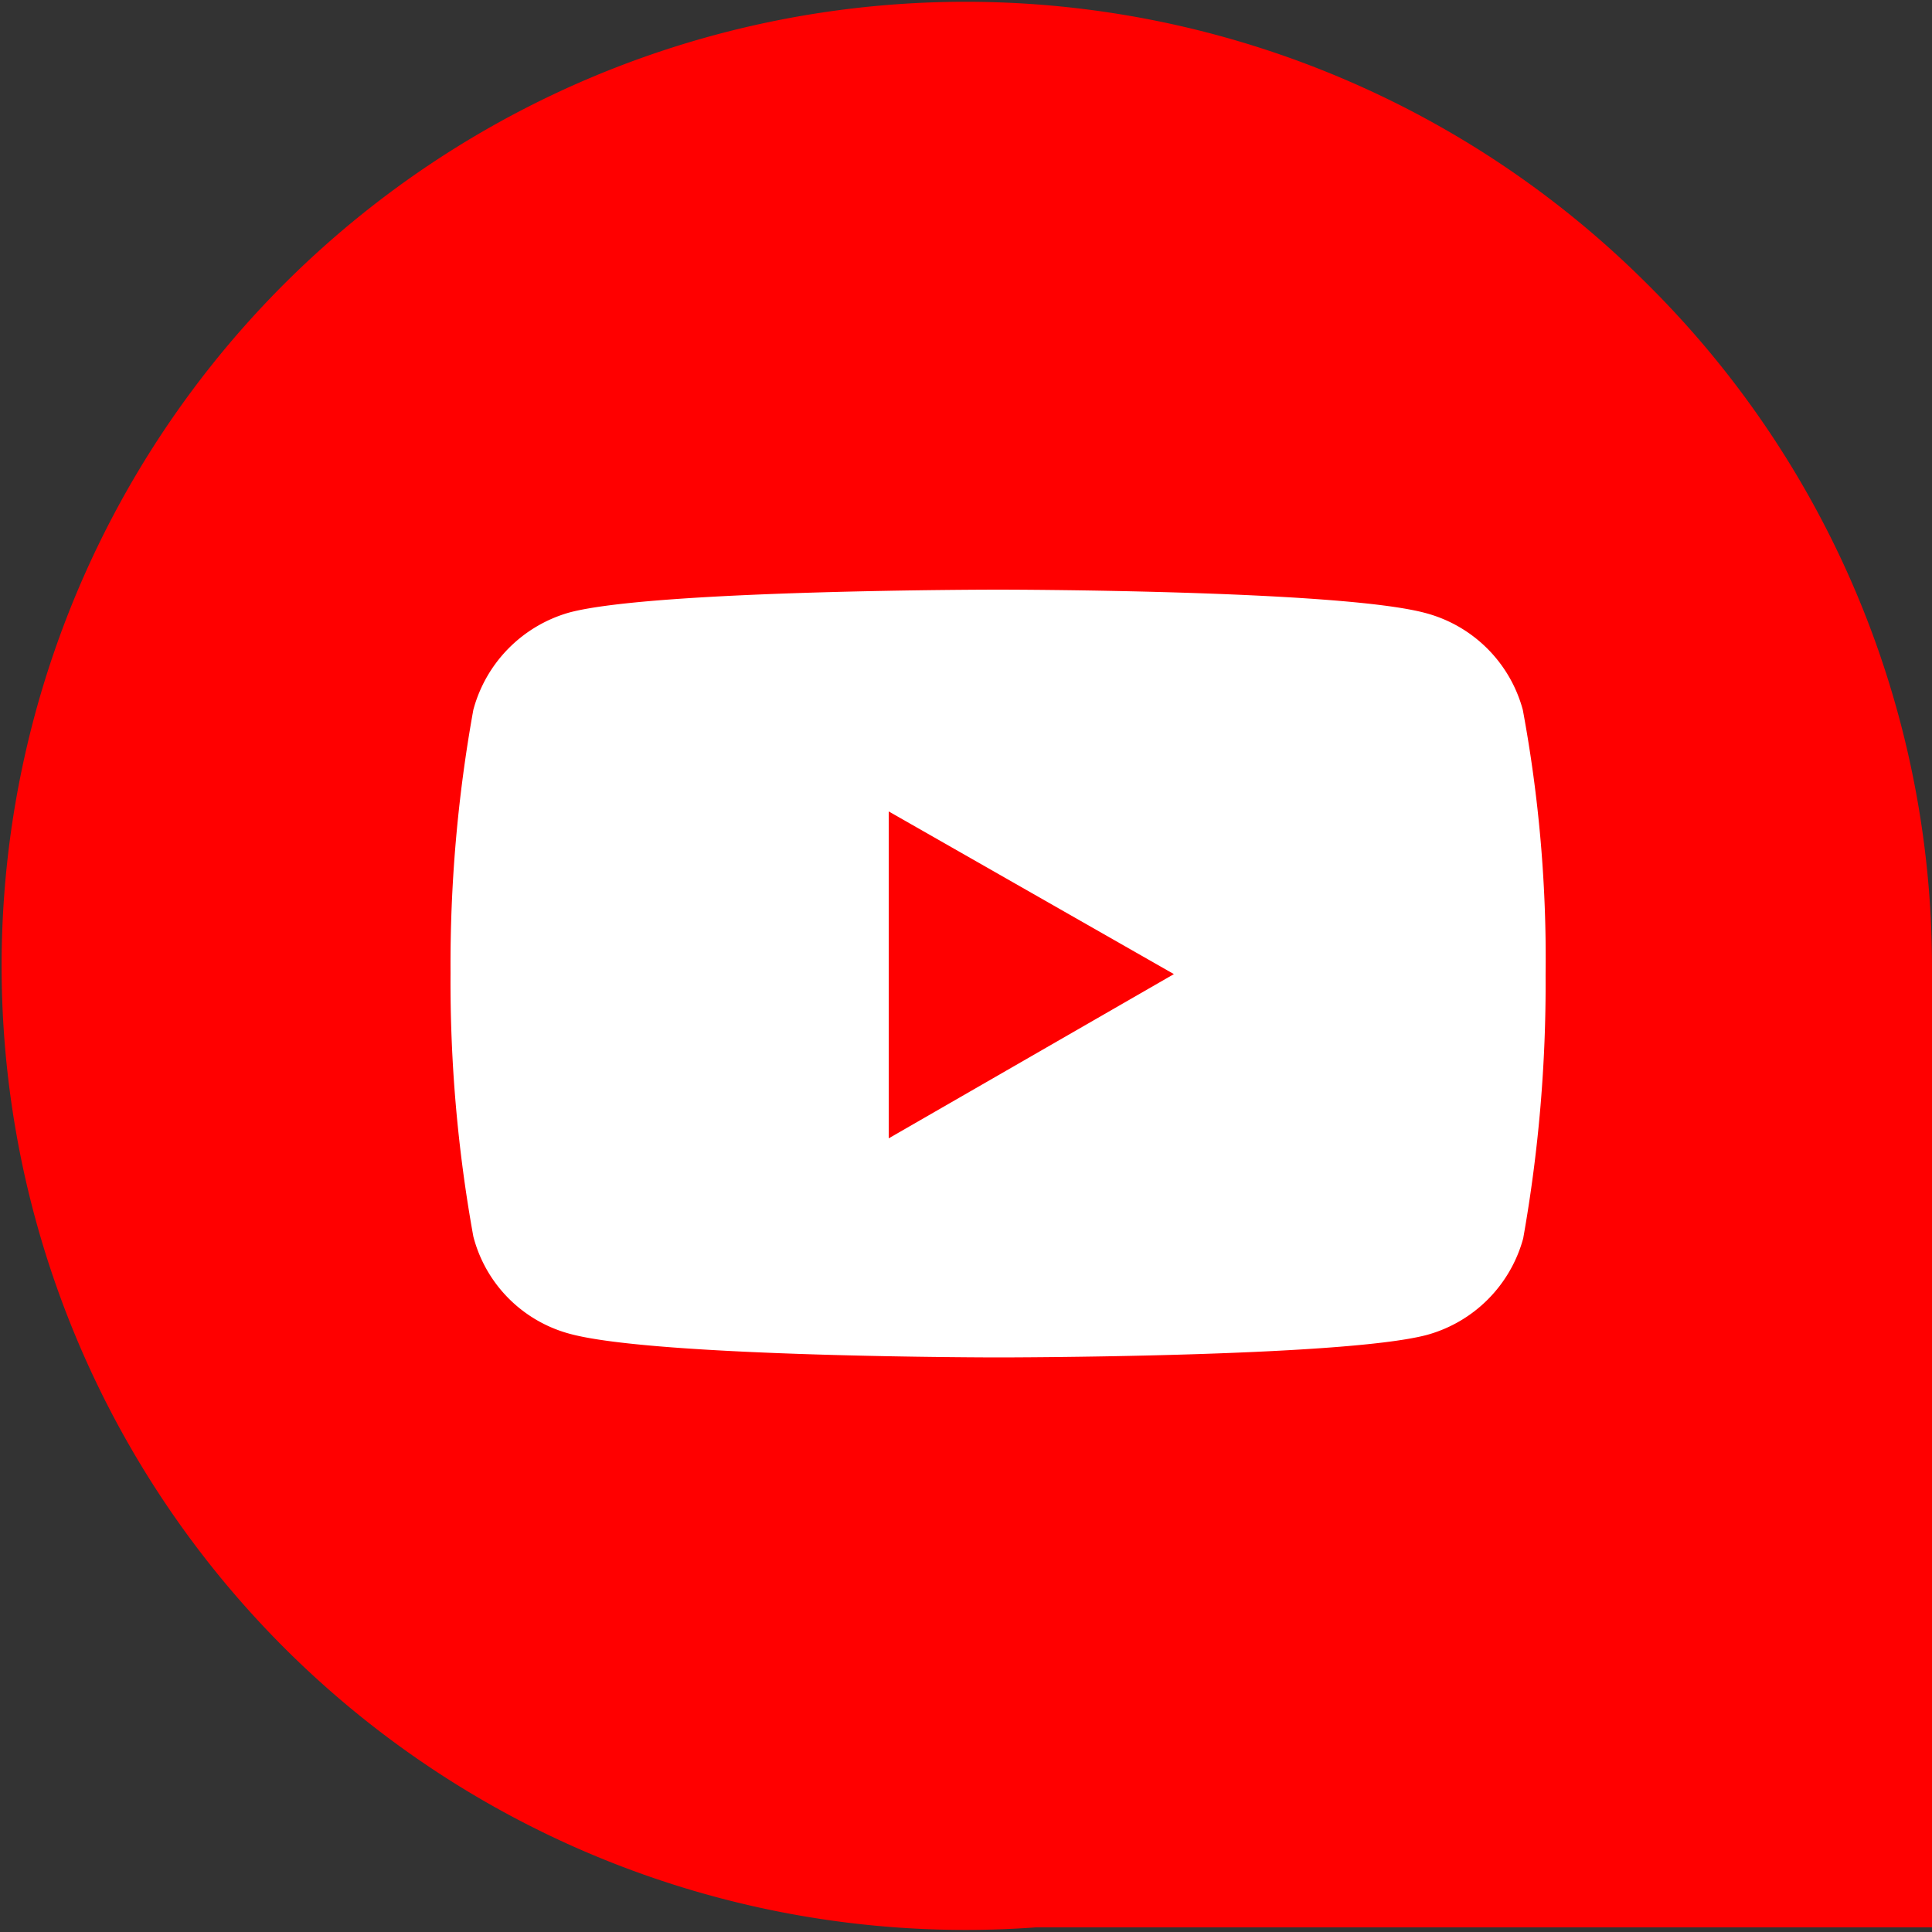 <svg id="Слой_1" data-name="Слой 1" xmlns="http://www.w3.org/2000/svg" viewBox="0 0 50 50"><rect x="0" y="0" width="50" height="50" fill="#333333" stroke="none"/><defs><style>.cls-1{fill:red;}.cls-2{fill:#fff;}</style></defs><path class="cls-1" d="M42.64,7.36A24.95,24.95,0,1,0,26.81,49.88H50V25A24.88,24.88,0,0,0,42.64,7.36Z"/><path class="cls-2" d="M40,25.24a37.6,37.6,0,0,1-.58,6.81,3.56,3.56,0,0,1-2.5,2.5c-2.21.58-11.08.58-11.08.58s-8.85,0-11.09-.61A3.52,3.52,0,0,1,12.25,32a36.94,36.94,0,0,1-.59-6.82,37,37,0,0,1,.59-6.81,3.58,3.58,0,0,1,2.49-2.52c2.22-.59,11.09-.59,11.09-.59s8.87,0,11.08.61a3.55,3.55,0,0,1,2.5,2.5A35.18,35.18,0,0,1,40,25.24Z"/><path class="cls-1" d="M23,29.46l7.38-4.25L23,21Z"/></svg>